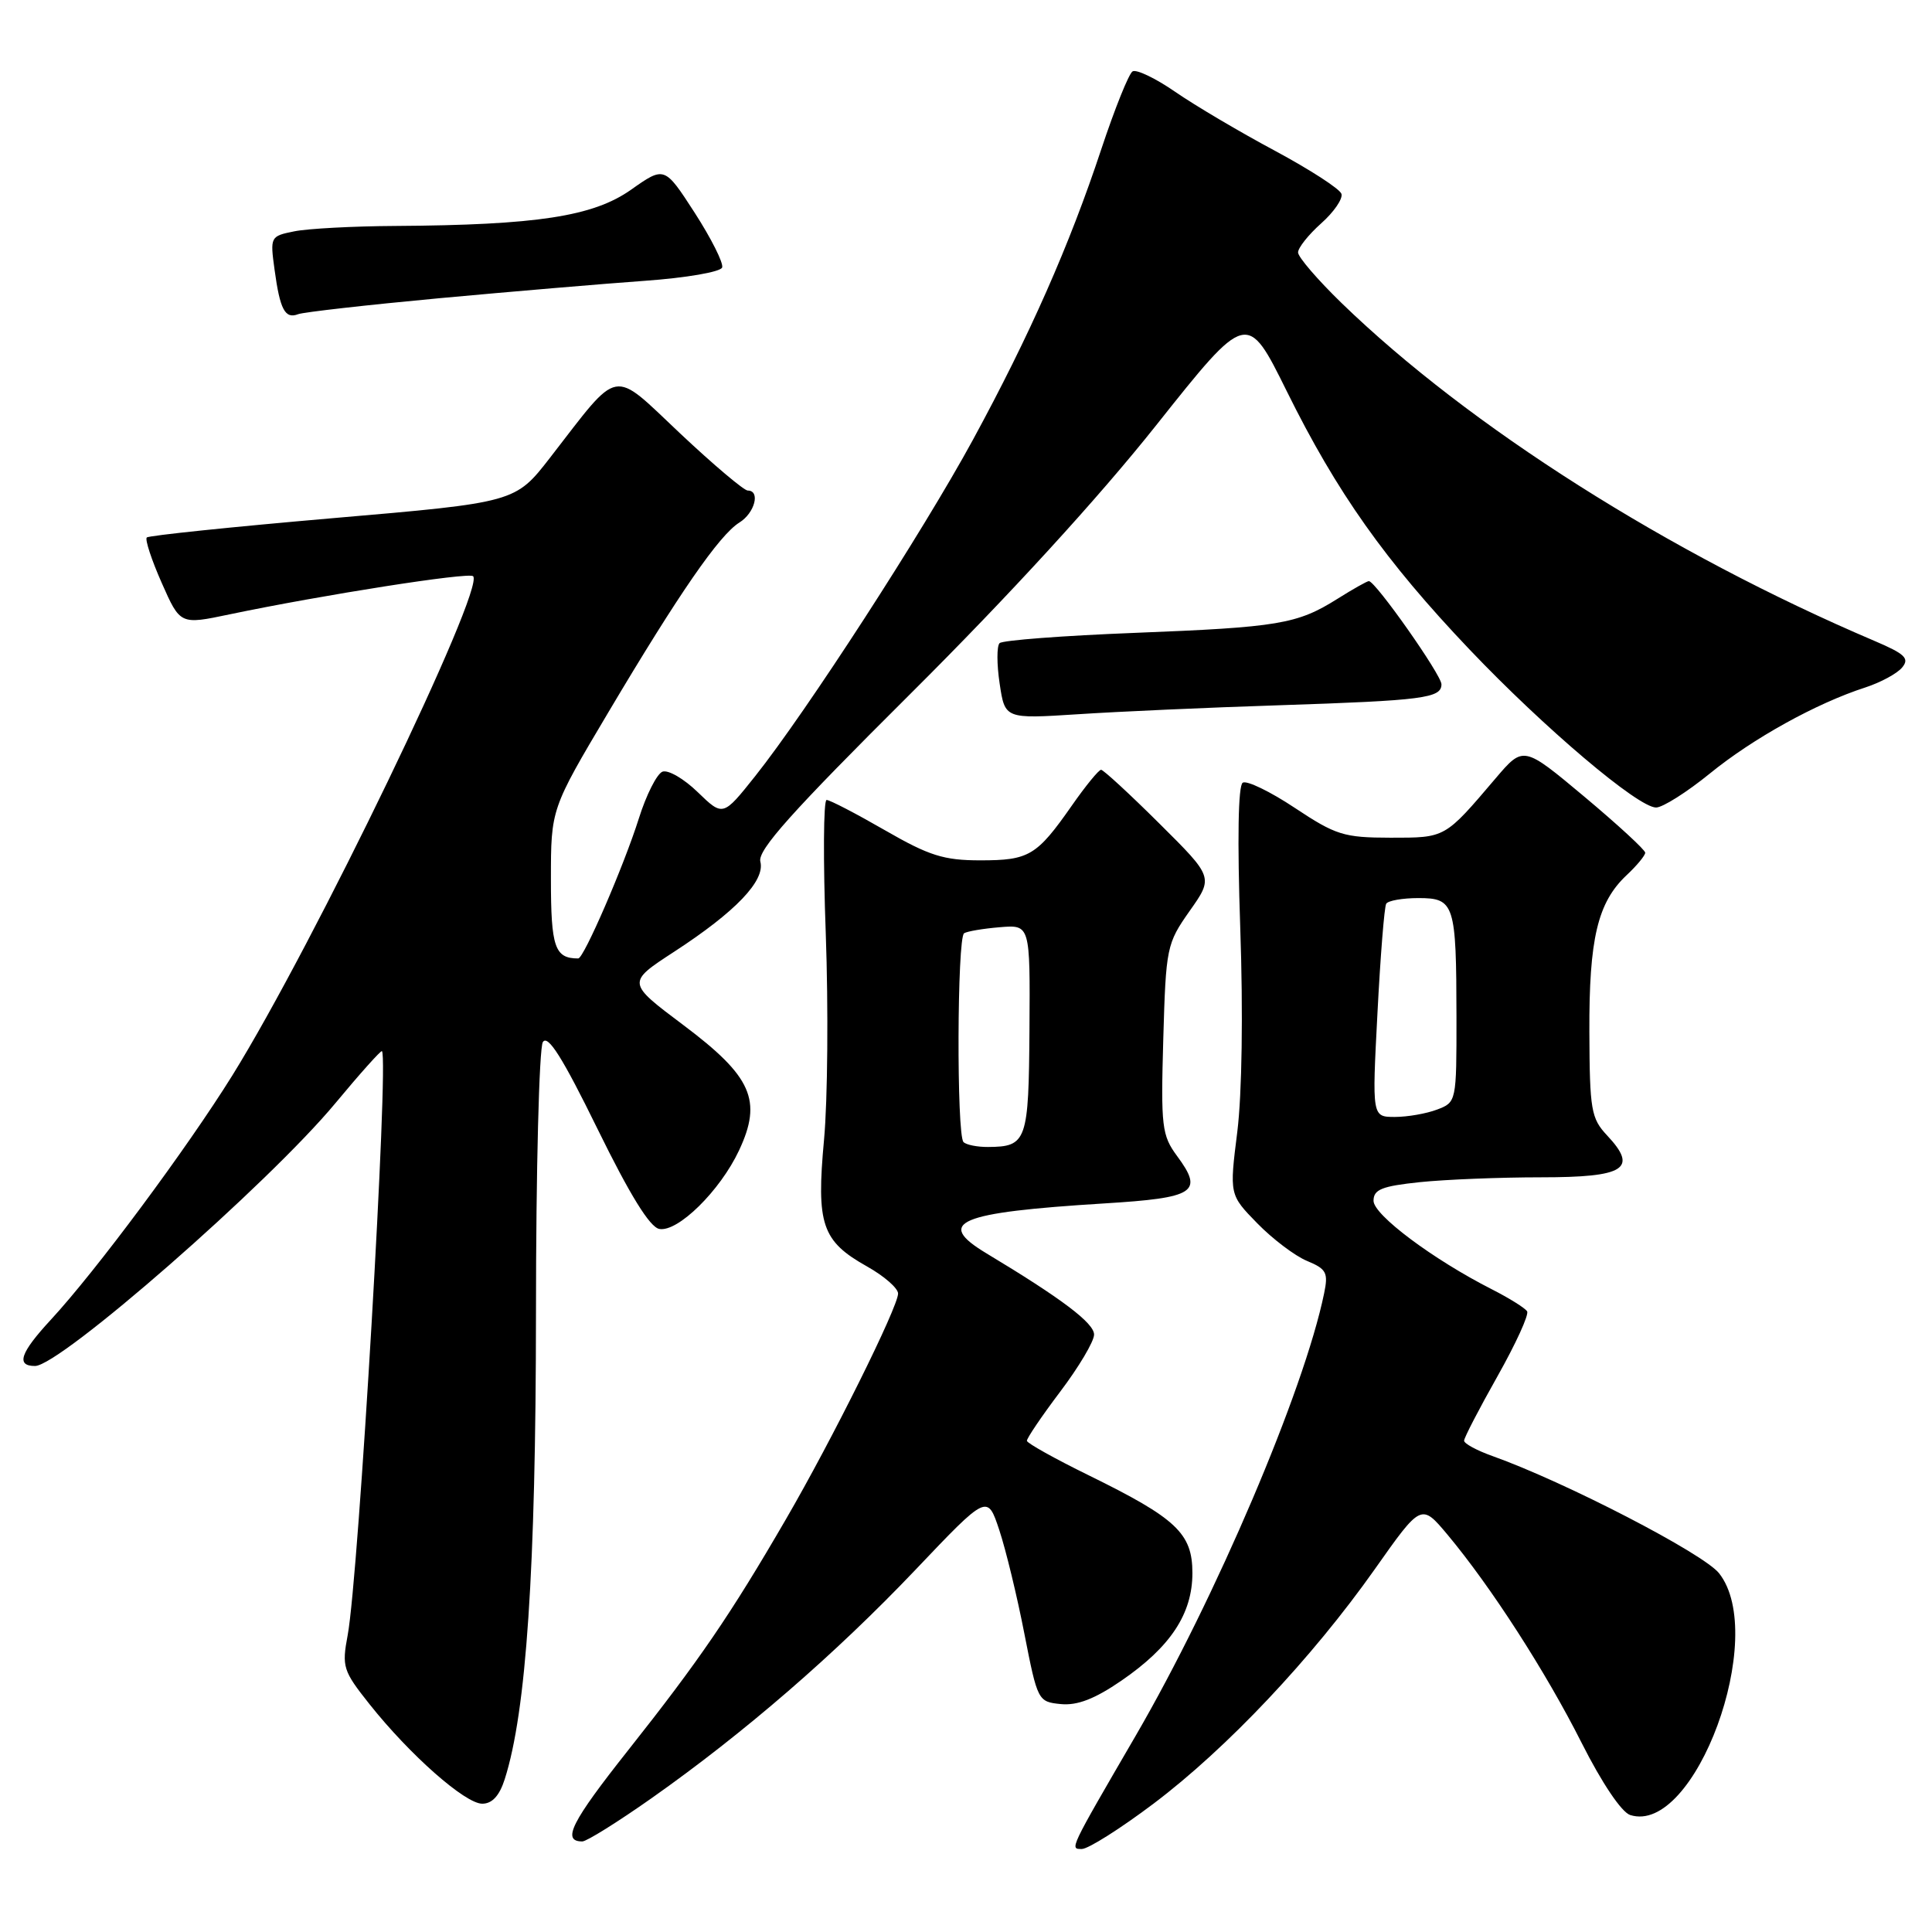 <?xml version="1.0" encoding="UTF-8" standalone="no"?>
<!DOCTYPE svg PUBLIC "-//W3C//DTD SVG 1.1//EN" "http://www.w3.org/Graphics/SVG/1.1/DTD/svg11.dtd" >
<svg xmlns="http://www.w3.org/2000/svg" xmlns:xlink="http://www.w3.org/1999/xlink" version="1.1" viewBox="0 0 256 256">
 <g >
 <path fill="currentColor"
d=" M 152.88 238.97 C 162.57 231.66 173.82 219.74 182.15 207.95 C 188.32 199.20 188.32 199.20 191.80 203.35 C 197.55 210.23 204.83 221.52 209.59 230.97 C 212.26 236.26 214.87 240.14 216.01 240.50 C 224.59 243.23 234.33 216.77 227.79 208.47 C 225.74 205.86 207.37 196.36 197.75 192.93 C 195.69 192.20 194.00 191.28 194.00 190.90 C 194.00 190.51 195.99 186.68 198.42 182.37 C 200.85 178.06 202.62 174.19 202.35 173.76 C 202.08 173.32 199.98 172.01 197.68 170.84 C 189.87 166.87 182.00 160.98 182.00 159.11 C 182.00 157.61 183.10 157.17 188.15 156.64 C 191.53 156.29 198.74 156.00 204.18 156.00 C 215.32 156.00 217.10 154.87 212.95 150.45 C 210.83 148.19 210.64 147.08 210.60 136.75 C 210.55 124.39 211.69 119.58 215.53 115.97 C 216.89 114.70 218.00 113.35 218.00 112.99 C 218.00 112.62 214.37 109.28 209.93 105.56 C 201.86 98.81 201.86 98.81 198.18 103.13 C 191.40 111.10 191.57 111.00 184.25 111.00 C 178.06 110.99 177.01 110.66 171.57 107.05 C 168.31 104.88 165.20 103.38 164.67 103.71 C 164.06 104.08 163.94 111.25 164.34 122.96 C 164.73 134.17 164.57 144.95 163.95 149.96 C 162.90 158.31 162.90 158.31 166.59 162.09 C 168.62 164.17 171.59 166.42 173.19 167.08 C 175.77 168.15 176.02 168.64 175.45 171.39 C 172.80 184.26 161.07 211.78 150.48 230.00 C 141.62 245.24 141.74 245.00 143.35 245.00 C 144.19 245.00 148.48 242.29 152.88 238.97 Z  M 86.35 238.26 C 98.62 229.61 110.66 219.19 121.29 208.02 C 130.83 197.98 130.83 197.98 132.41 202.74 C 133.28 205.36 134.78 211.55 135.74 216.50 C 137.48 225.37 137.54 225.50 140.57 225.80 C 142.75 226.01 145.06 225.12 148.57 222.71 C 155.10 218.23 158.00 213.84 158.00 208.44 C 158.00 203.18 155.90 201.20 144.29 195.50 C 139.80 193.30 136.11 191.24 136.07 190.92 C 136.03 190.61 138.01 187.68 140.47 184.42 C 142.93 181.17 144.96 177.76 144.97 176.85 C 145.00 175.33 140.68 172.07 130.70 166.07 C 123.86 161.95 126.90 160.66 146.32 159.46 C 158.38 158.72 159.52 157.98 155.97 153.18 C 153.95 150.44 153.81 149.31 154.14 137.69 C 154.49 125.51 154.59 125.04 157.64 120.70 C 160.79 116.24 160.79 116.24 153.62 109.12 C 149.68 105.20 146.20 102.00 145.90 102.00 C 145.59 102.00 143.84 104.14 142.02 106.75 C 137.37 113.40 136.36 114.00 129.90 114.00 C 125.05 114.00 123.12 113.39 117.24 110.00 C 113.42 107.80 109.96 106.00 109.53 106.00 C 109.11 106.00 109.06 113.99 109.42 123.75 C 109.77 133.51 109.67 145.78 109.19 151.00 C 108.15 162.26 108.89 164.45 114.90 167.82 C 117.16 169.09 119.00 170.70 119.00 171.40 C 119.00 173.18 110.27 190.76 104.12 201.34 C 96.81 213.94 92.62 220.06 83.27 231.87 C 75.69 241.44 74.40 244.00 77.16 244.00 C 77.73 244.00 81.86 241.42 86.35 238.26 Z  M 66.88 235.75 C 69.74 226.81 71.00 208.04 71.02 174.04 C 71.02 155.04 71.44 138.86 71.93 138.08 C 72.59 137.04 74.55 140.15 79.17 149.58 C 83.46 158.33 86.10 162.61 87.36 162.84 C 89.81 163.30 95.41 157.79 97.92 152.45 C 101.04 145.81 99.64 142.65 90.54 135.82 C 83.05 130.20 83.05 130.20 89.33 126.11 C 97.49 120.80 101.41 116.69 100.75 114.17 C 100.36 112.66 104.89 107.60 120.71 91.86 C 133.70 78.93 145.56 65.97 153.20 56.35 C 165.24 41.20 165.24 41.20 170.51 51.85 C 177.14 65.26 183.56 74.33 194.70 86.04 C 204.62 96.47 217.05 107.00 219.44 107.00 C 220.31 107.00 223.52 104.97 226.57 102.49 C 232.26 97.85 240.69 93.18 247.17 91.09 C 249.19 90.43 251.38 89.25 252.04 88.45 C 253.05 87.24 252.43 86.65 248.37 84.92 C 221.14 73.32 194.68 56.55 177.75 40.14 C 174.59 37.07 172.00 34.06 172.00 33.45 C 172.00 32.83 173.38 31.10 175.06 29.60 C 176.75 28.10 177.95 26.34 177.75 25.69 C 177.54 25.03 173.57 22.47 168.94 19.98 C 164.30 17.50 158.36 13.99 155.74 12.18 C 153.12 10.37 150.57 9.15 150.07 9.46 C 149.57 9.77 147.71 14.40 145.93 19.76 C 141.71 32.51 136.42 44.48 128.91 58.29 C 122.27 70.49 106.84 94.33 100.06 102.85 C 95.80 108.20 95.80 108.20 92.46 104.97 C 90.63 103.19 88.53 101.97 87.78 102.25 C 87.04 102.54 85.63 105.33 84.65 108.45 C 82.68 114.69 77.36 127.00 76.62 127.00 C 73.51 127.00 73.00 125.53 73.00 116.49 C 73.00 107.19 73.00 107.19 80.63 94.35 C 89.98 78.61 95.31 70.90 97.97 69.24 C 100.01 67.98 100.79 65.00 99.08 65.00 C 98.58 65.00 94.54 61.59 90.11 57.42 C 80.92 48.77 82.29 48.52 72.89 60.64 C 68.28 66.58 68.28 66.58 44.10 68.66 C 30.80 69.81 19.71 70.96 19.45 71.22 C 19.19 71.48 20.08 74.19 21.43 77.24 C 23.88 82.78 23.88 82.78 30.40 81.41 C 42.74 78.83 62.12 75.79 62.69 76.35 C 64.31 77.98 41.54 125.19 30.78 142.51 C 24.73 152.23 12.71 168.42 6.72 174.89 C 2.68 179.26 2.09 181.00 4.64 181.00 C 7.97 181.00 35.57 156.86 44.44 146.18 C 47.70 142.25 50.48 139.15 50.61 139.28 C 51.55 140.22 47.52 208.91 46.07 216.66 C 45.28 220.86 45.45 221.39 48.96 225.81 C 54.29 232.52 61.63 239.00 63.90 239.00 C 65.21 239.00 66.18 237.95 66.88 235.75 Z  M 169.50 93.45 C 188.61 92.82 191.00 92.51 191.00 90.67 C 191.00 89.43 182.25 77.00 181.38 77.00 C 181.15 77.00 179.28 78.05 177.23 79.34 C 171.87 82.71 169.44 83.11 150.32 83.86 C 140.87 84.23 132.83 84.84 132.45 85.22 C 132.07 85.60 132.07 88.01 132.46 90.59 C 133.16 95.26 133.16 95.26 142.83 94.64 C 148.15 94.29 160.15 93.75 169.50 93.45 Z  M 58.16 39.52 C 67.70 38.64 79.96 37.60 85.42 37.21 C 90.91 36.82 95.50 36.03 95.69 35.44 C 95.88 34.85 94.24 31.59 92.05 28.19 C 88.05 22.01 88.05 22.01 83.60 25.15 C 78.58 28.68 71.15 29.82 52.38 29.94 C 46.81 29.97 40.79 30.29 39.01 30.65 C 35.82 31.29 35.78 31.36 36.38 35.73 C 37.10 41.04 37.77 42.30 39.51 41.63 C 40.23 41.36 48.62 40.41 58.16 39.52 Z  M 182.52 134.25 C 182.91 126.69 183.43 120.16 183.68 119.75 C 183.92 119.34 185.84 119.00 187.94 119.00 C 192.73 119.00 192.97 119.74 192.99 134.77 C 193.00 145.96 192.98 146.06 190.43 147.02 C 189.02 147.56 186.50 148.00 184.83 148.00 C 181.80 148.00 181.80 148.00 182.52 134.25 Z  M 127.67 151.33 C 126.74 150.41 126.82 124.23 127.75 123.66 C 128.16 123.40 130.30 123.04 132.50 122.86 C 136.50 122.53 136.50 122.53 136.41 136.36 C 136.31 151.23 136.06 151.95 130.92 151.98 C 129.50 151.99 128.03 151.70 127.67 151.33 Z "/>
</g>
</svg>